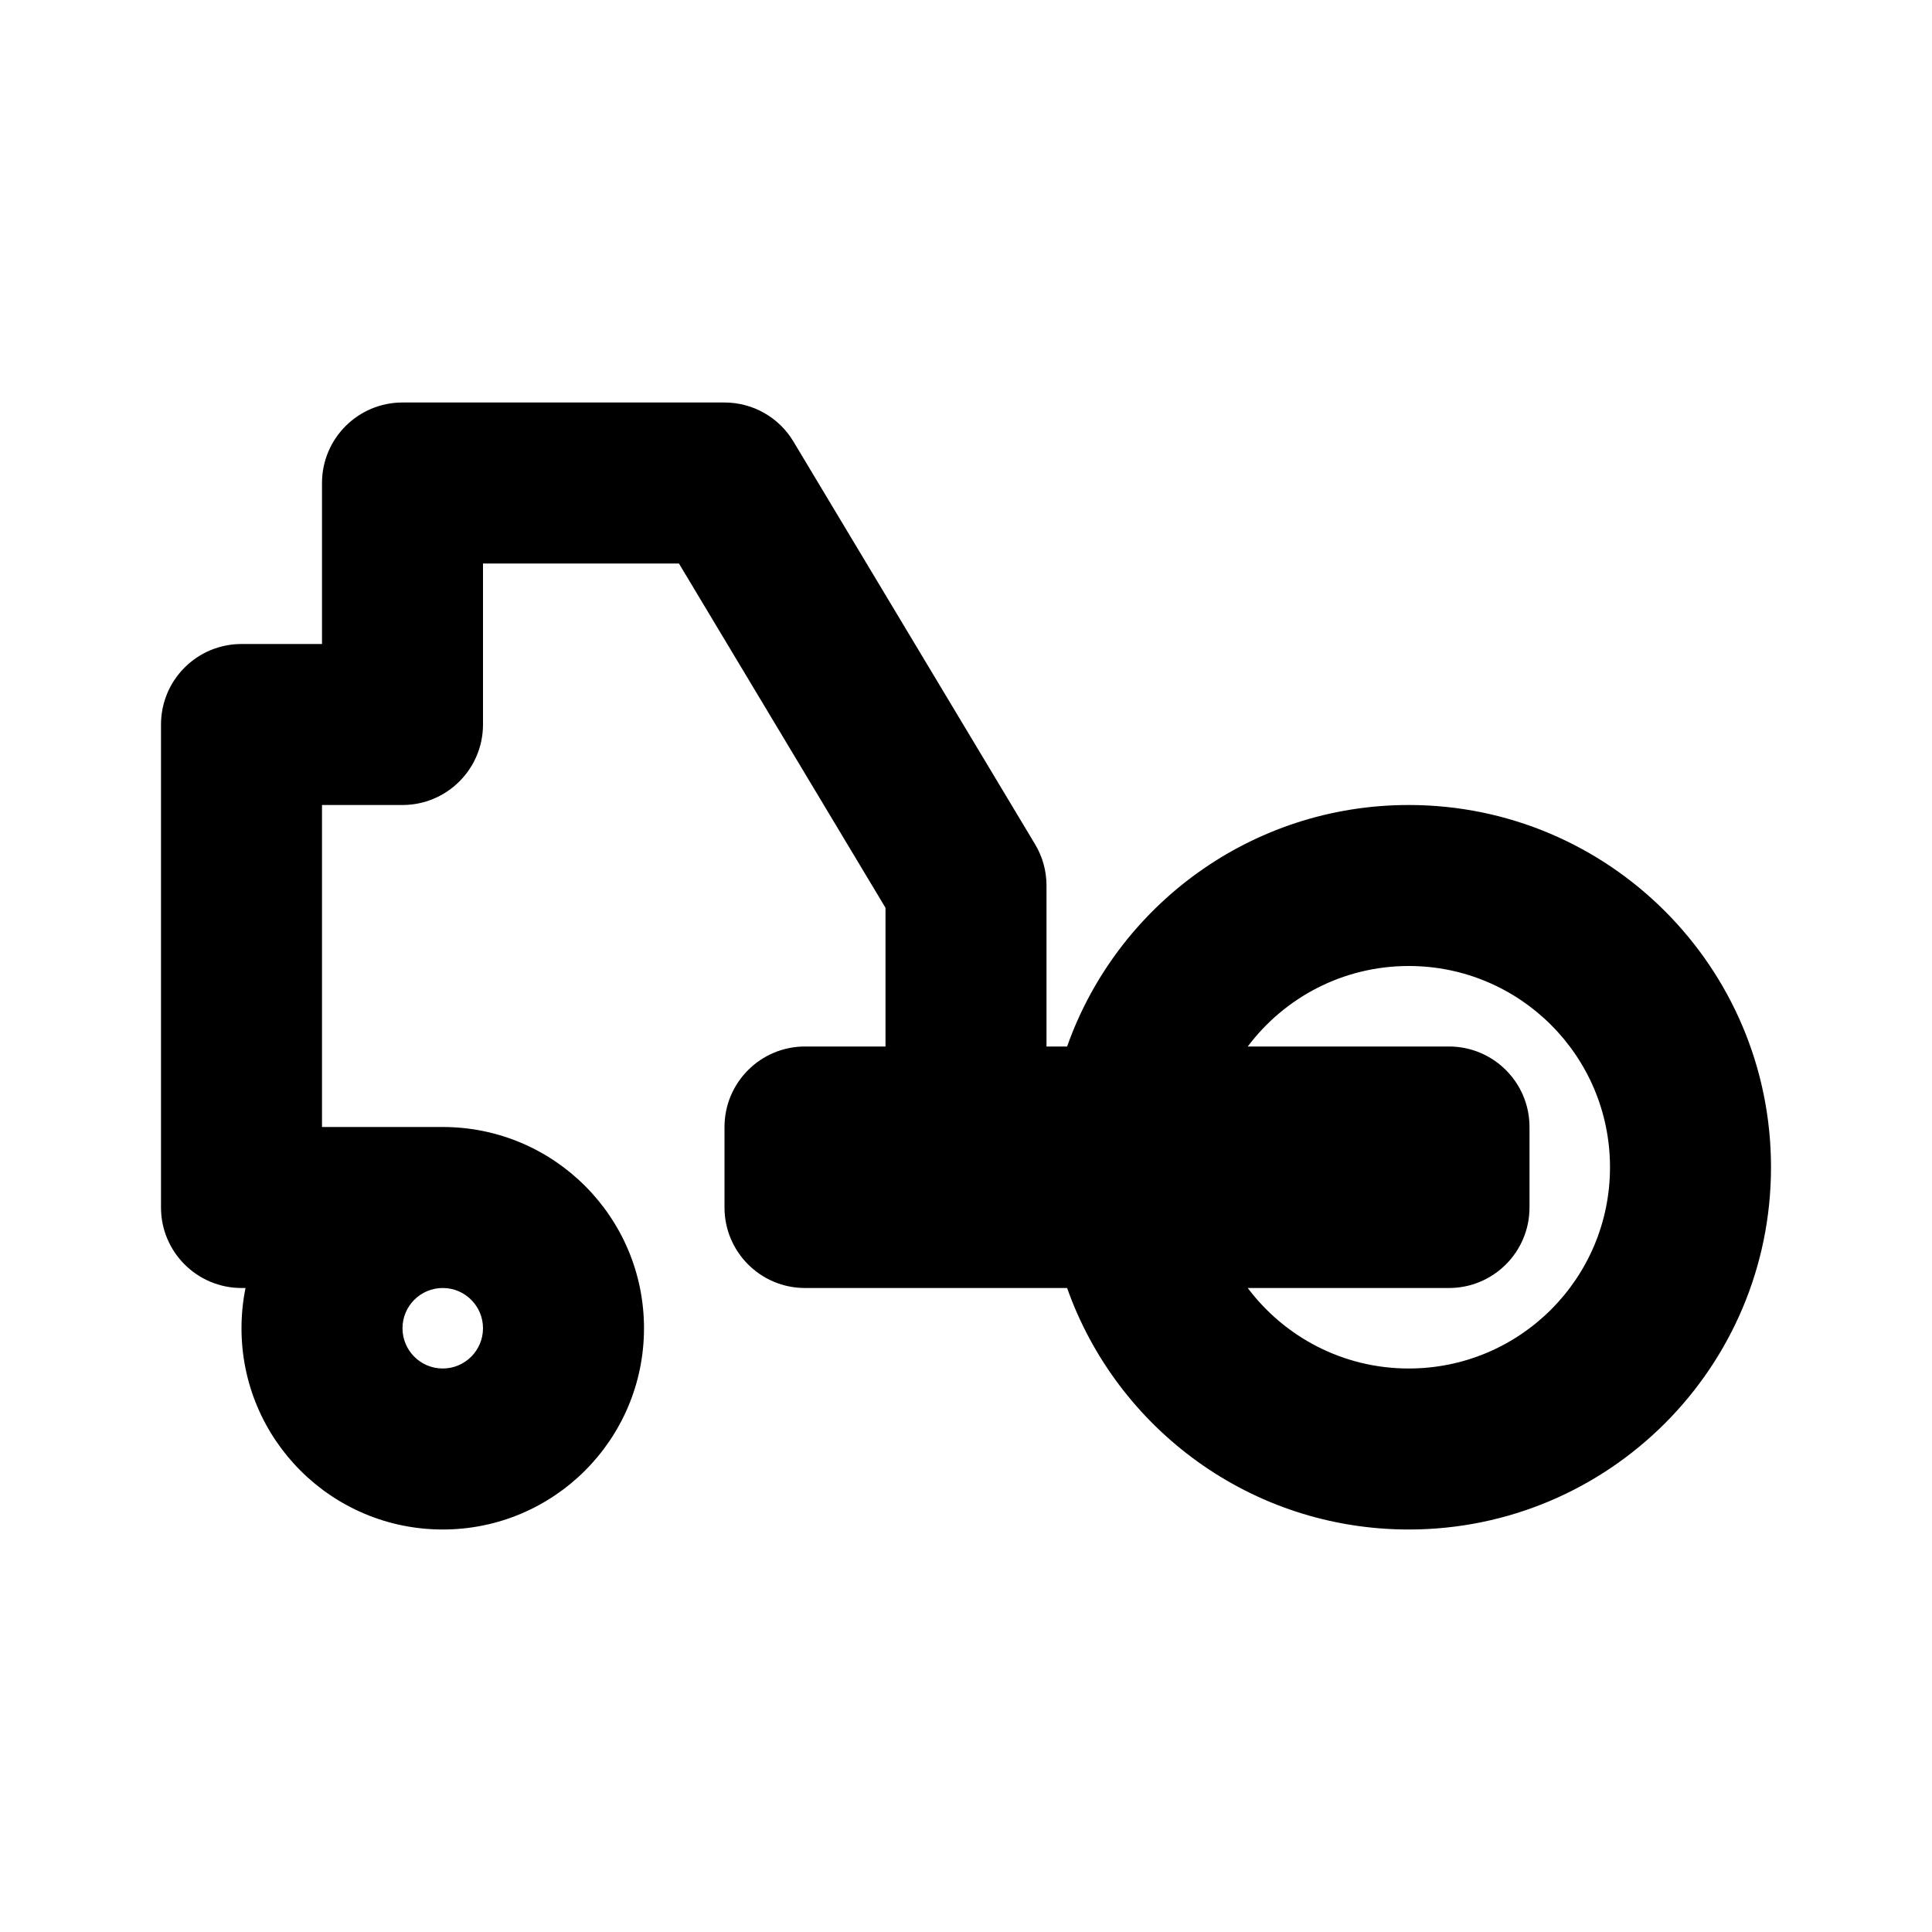 <svg width="24" height="24" viewBox="0 0 24 24" fill="none" xmlns="http://www.w3.org/2000/svg">
<path fill-rule="evenodd" clip-rule="evenodd" d="M5 5C4.448 5 4 5.448 4 6V8H3C2.735 8 2.48 8.105 2.293 8.293C2.105 8.48 2 8.735 2 9V15C2 15.552 2.448 16 3 16H3.05C3.017 16.162 3 16.329 3 16.5C3 17.881 4.119 19 5.5 19C6.881 19 8 17.881 8 16.5C8 15.119 6.881 14 5.5 14H4V10H5C5.552 10 6 9.552 6 9V7H8.434L11 11.277V13H10C9.448 13 9 13.448 9 14V15C9 15.552 9.448 16 10 16H13.256C13.874 17.748 15.541 19 17.5 19C19.985 19 22 16.985 22 14.5C22 12.015 19.985 10 17.5 10C15.541 10 13.874 11.252 13.256 13H13V11C13 10.819 12.951 10.641 12.857 10.486L9.857 5.486C9.677 5.184 9.351 5 9 5H5ZM5.5 16C5.224 16 5 16.224 5 16.5C5 16.776 5.224 17 5.5 17C5.776 17 6 16.776 6 16.5C6 16.224 5.776 16 5.5 16ZM17.5 12C16.682 12 15.956 12.393 15.5 13H18C18.552 13 19 13.448 19 14V15C19 15.552 18.552 16 18 16H15.5C15.956 16.607 16.682 17 17.5 17C18.881 17 20 15.881 20 14.5C20 13.119 18.881 12 17.5 12Z" fill="currentColor"/>
</svg>
